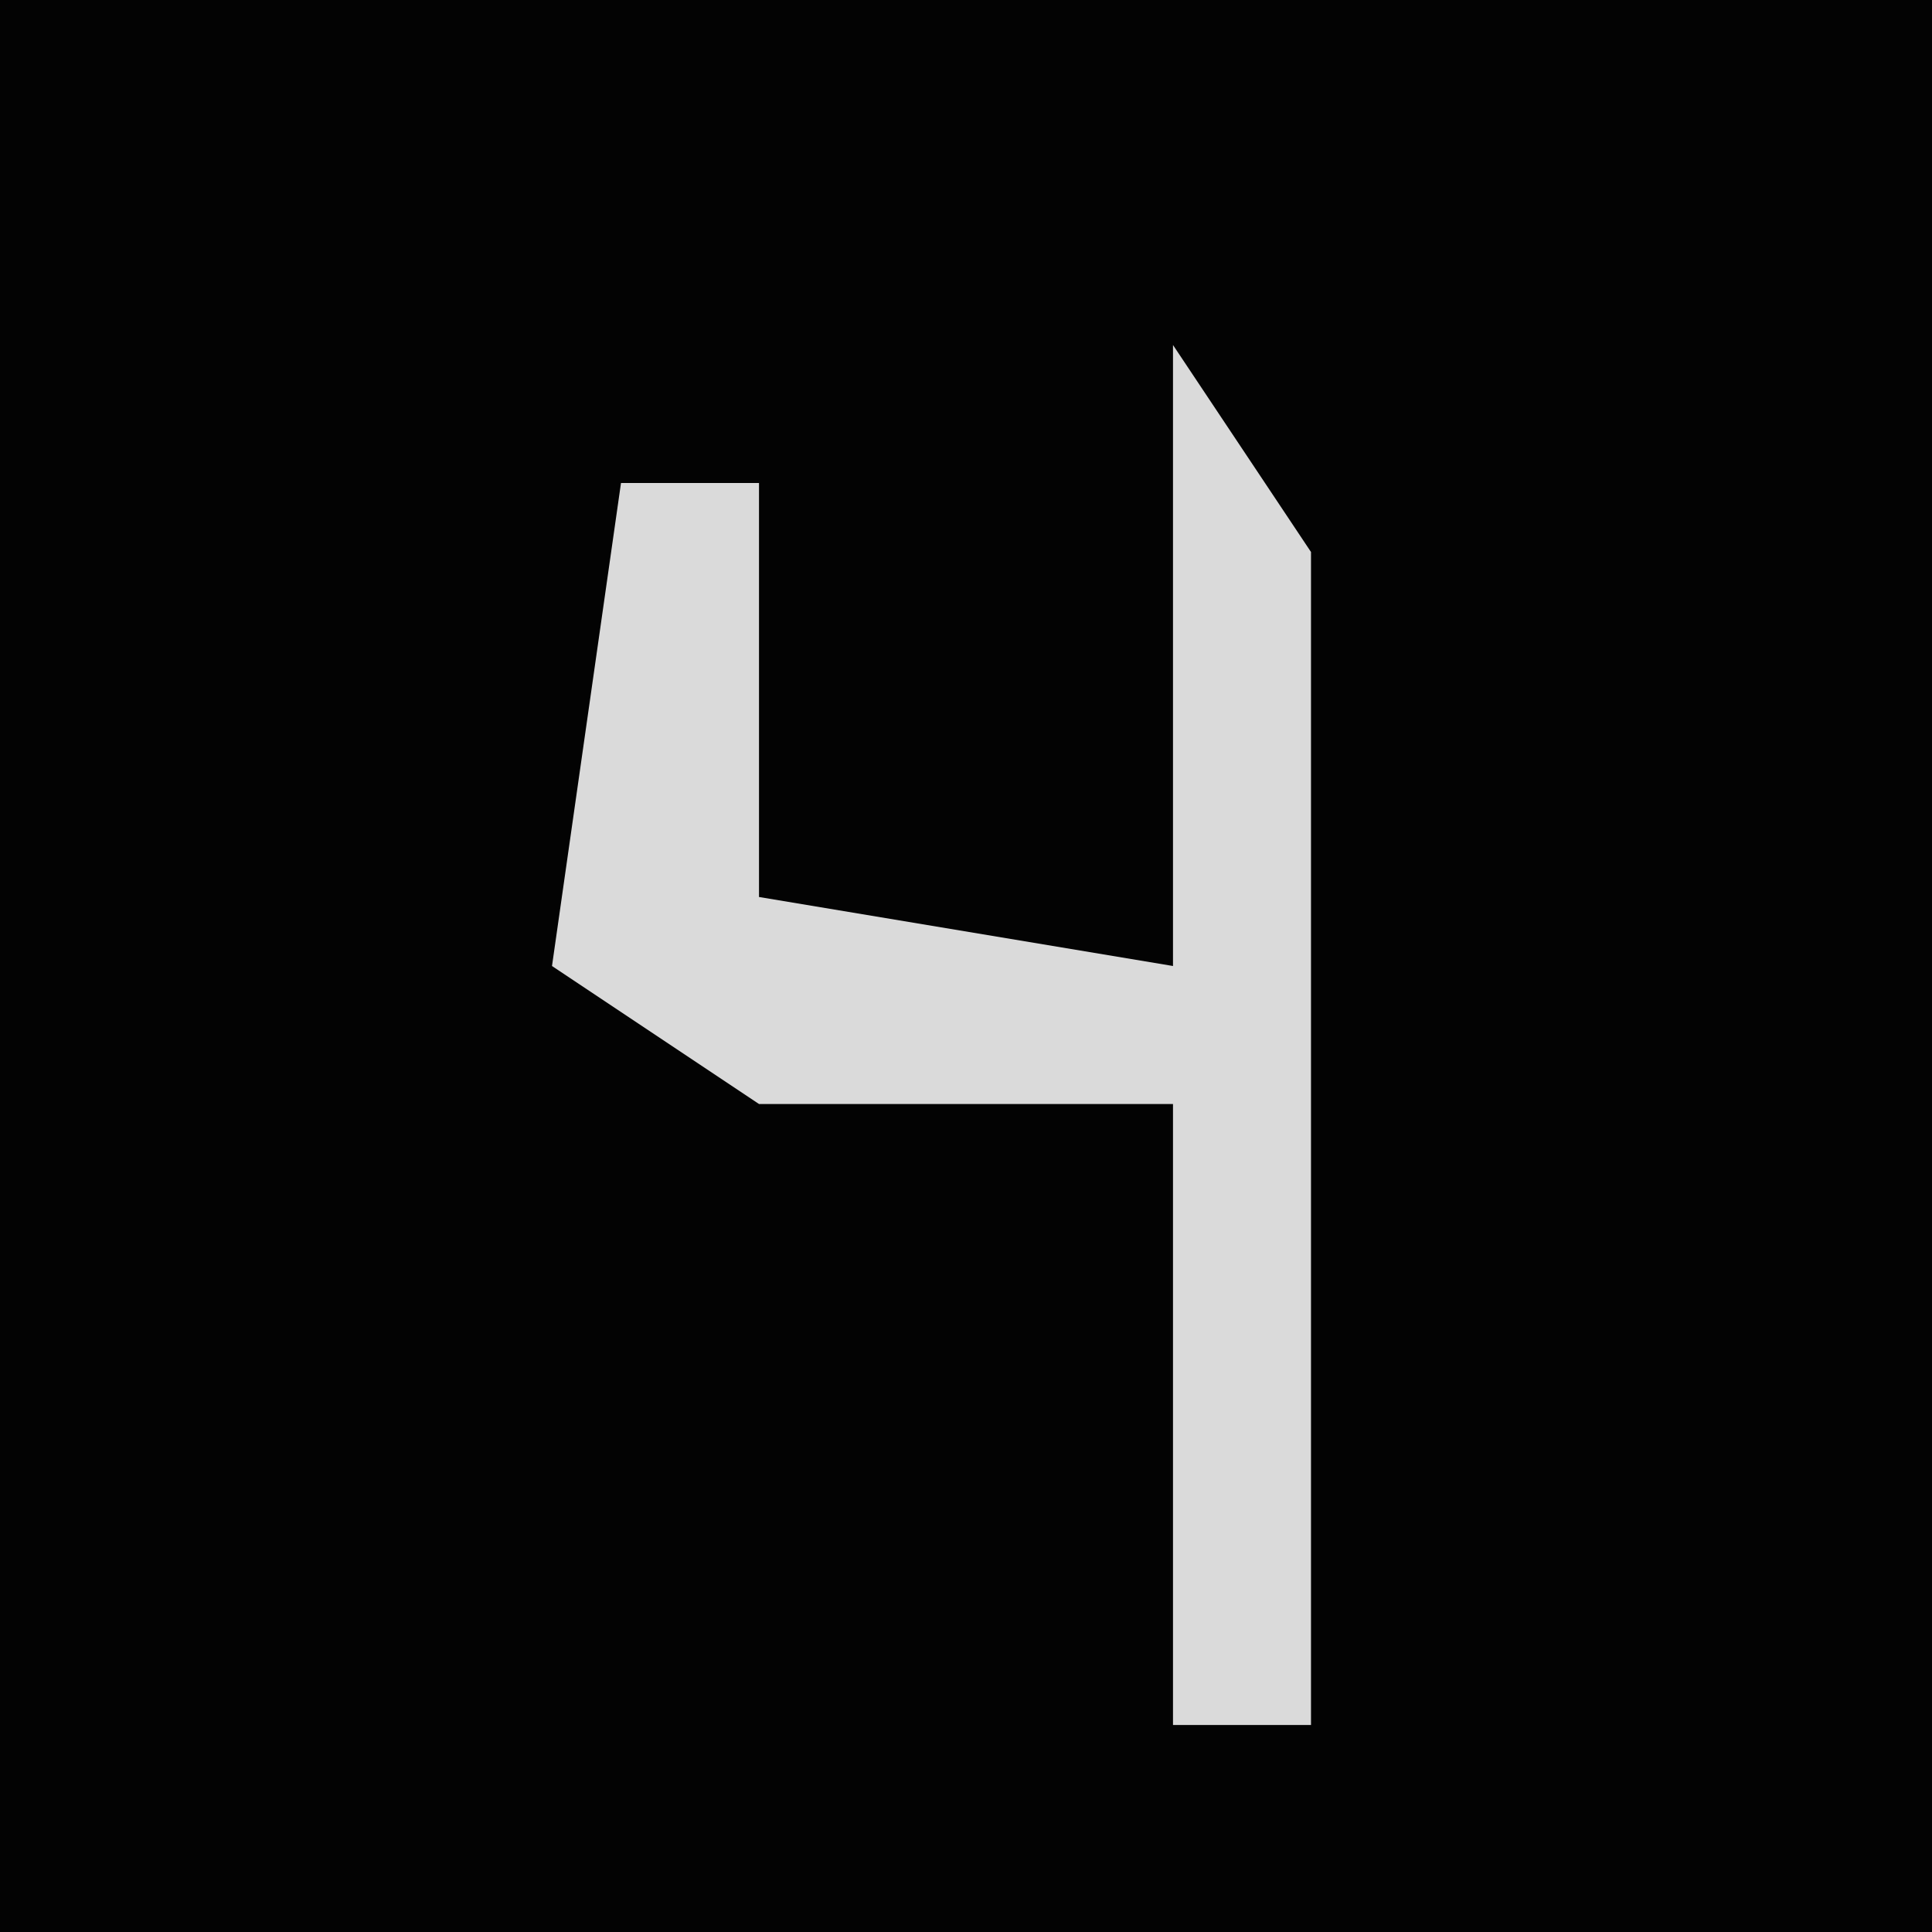 <?xml version="1.0" encoding="UTF-8"?>
<svg version="1.1" xmlns="http://www.w3.org/2000/svg" width="28" height="28">
<path d="M0,0 L28,0 L28,28 L0,28 Z " fill="#030303" transform="translate(0,0)"/>
<path d="M0,0 L2,3 L2,20 L0,20 L0,11 L-6,11 L-9,9 L-8,2 L-6,2 L-6,8 L0,9 Z " fill="#DADADA" transform="translate(17,5)"/>
</svg>

